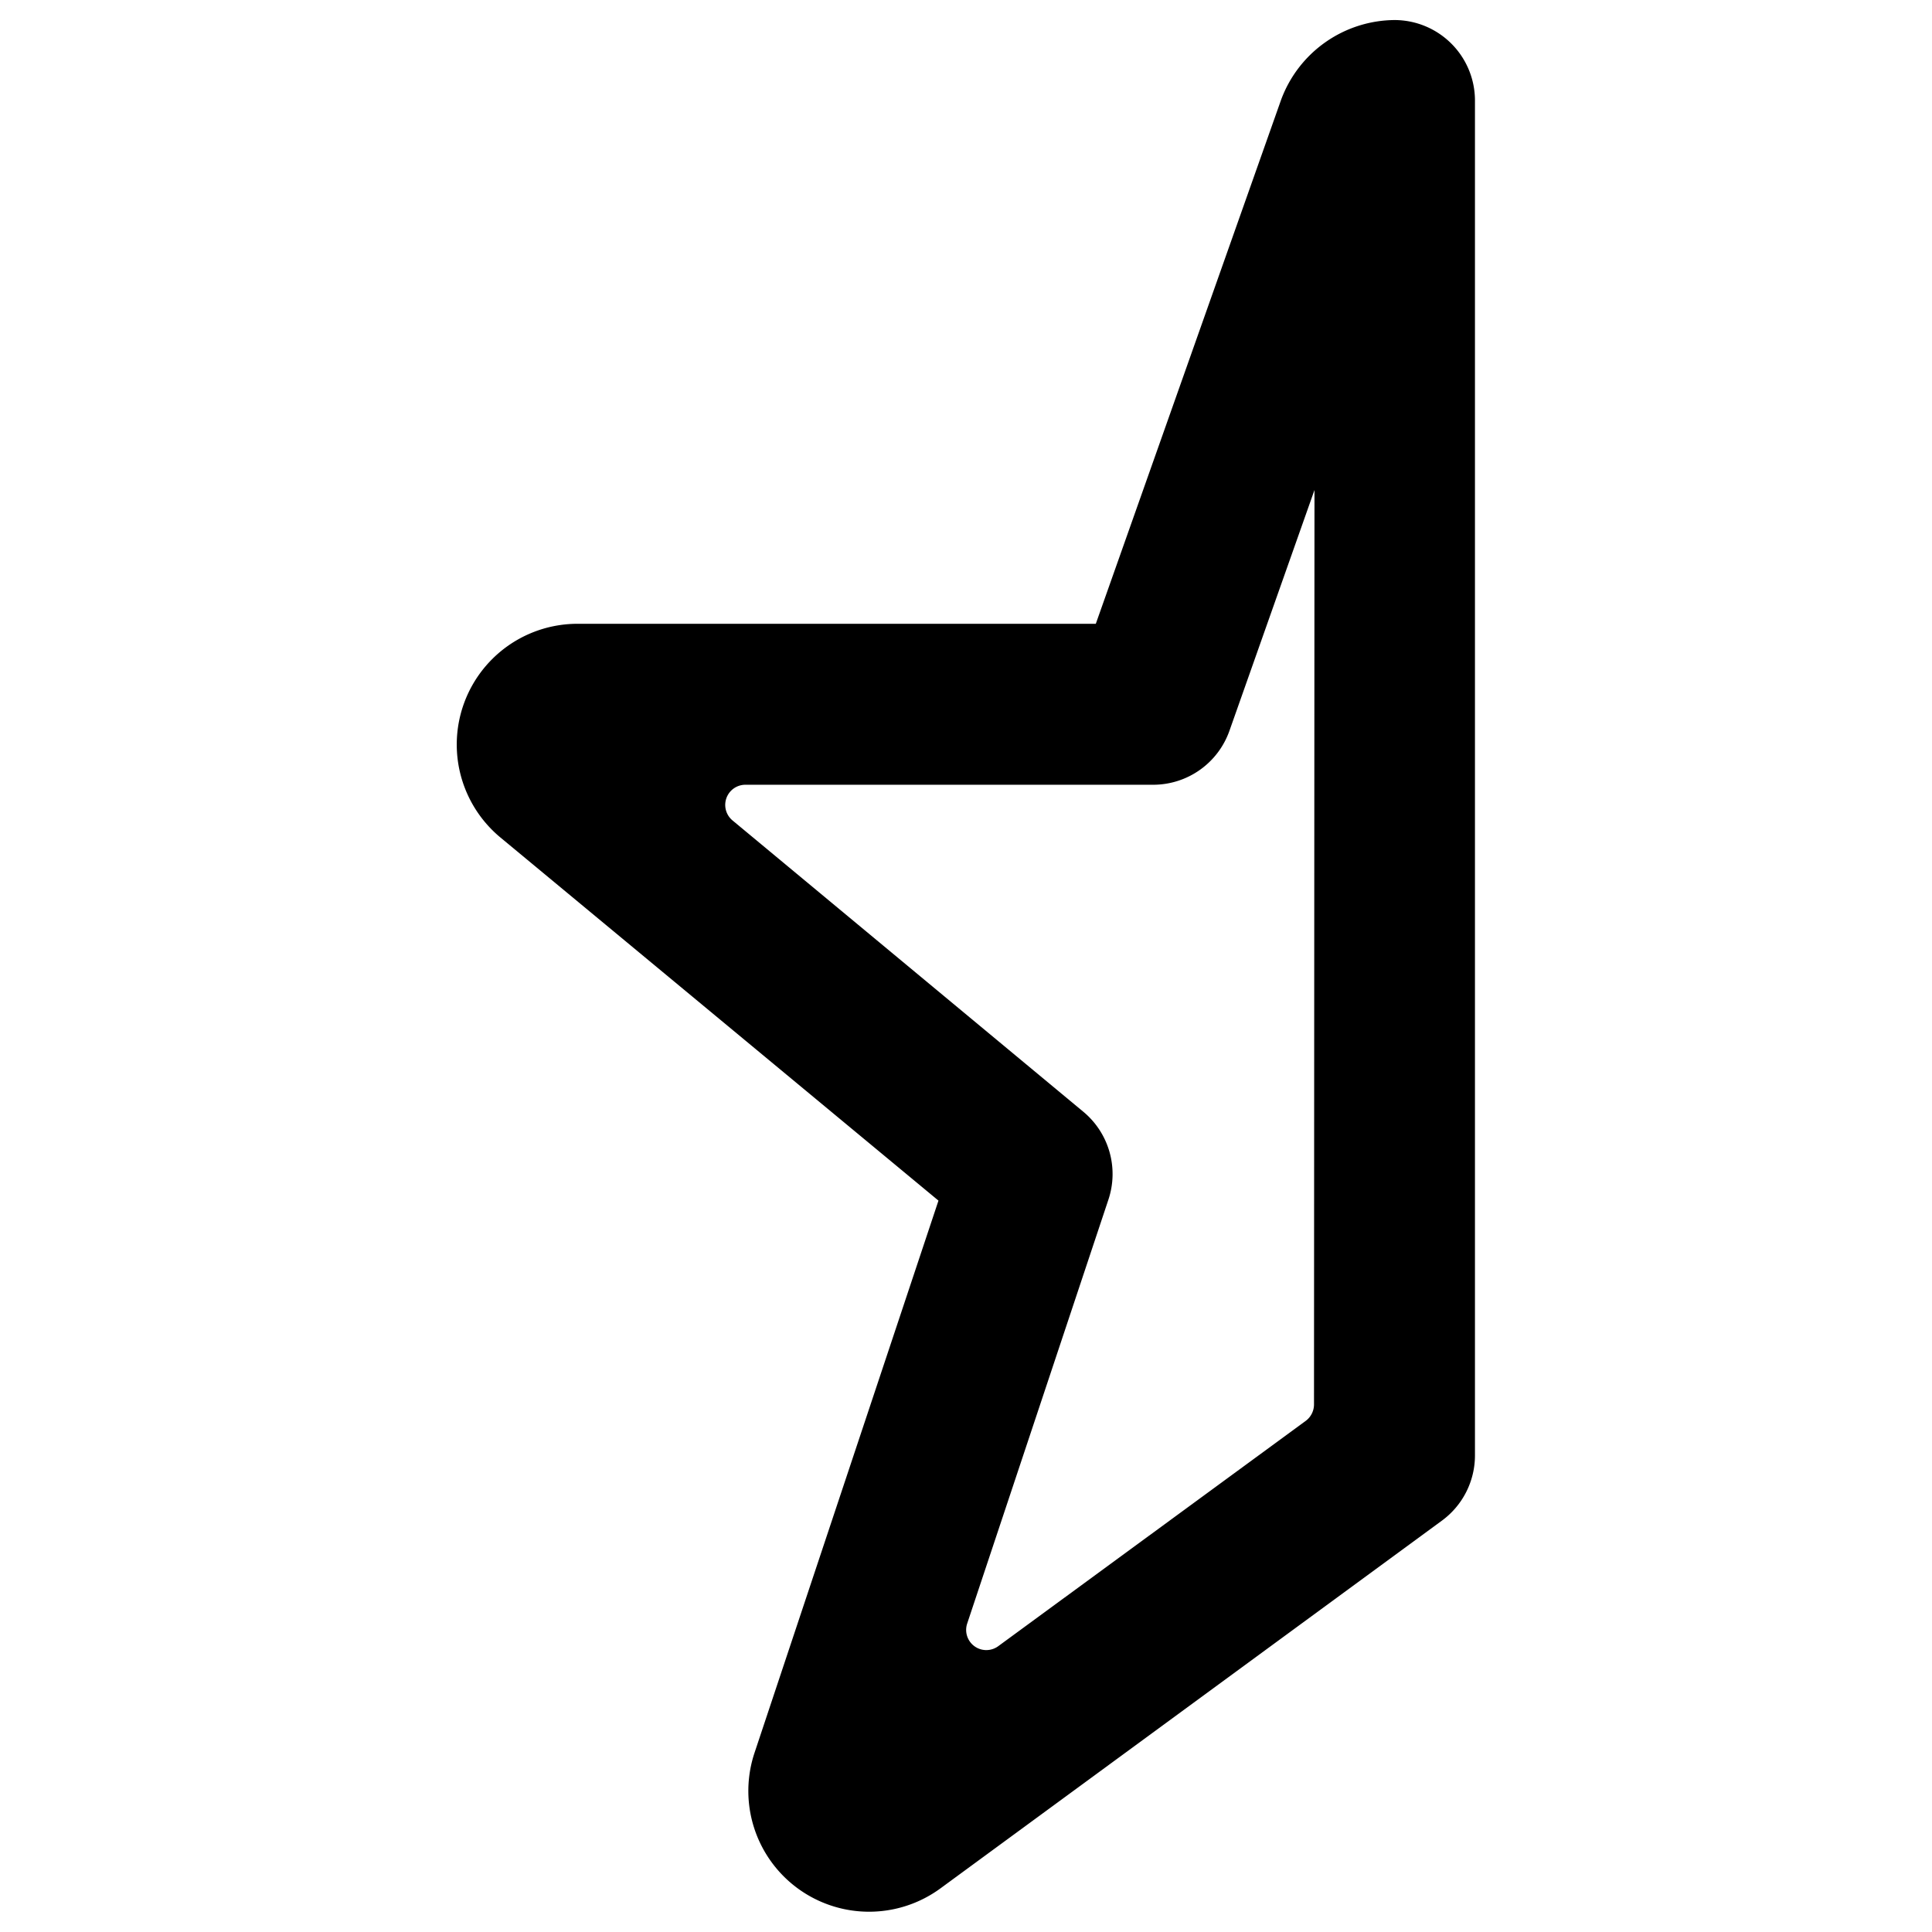 <svg xmlns="http://www.w3.org/2000/svg" xmlns:xlink="http://www.w3.org/1999/xlink" width="16" height="16" viewBox="0 0 16 16"><path fill="currentColor" d="M11.55.166a1.01 1.01 0 0 0-.941.662L9.075 5.166H4.783a1 1 0 0 0-.642 1.767l3.631 3.01l-1.523 4.572a1 1 0 0 0 1.539 1.124l4.155-3.047a.67.67 0 0 0 .272-.538V.833a.667.667 0 0 0-.666-.667m-.667 11.467a.17.17 0 0 1-.067.133l-2.548 1.867a.167.167 0 0 1-.257-.188l1.17-3.512a.67.67 0 0 0-.206-.724L6.067 6.795a.167.167 0 0 1 .106-.296h3.38a.67.67 0 0 0 .628-.445l.705-1.996z"/></svg>
